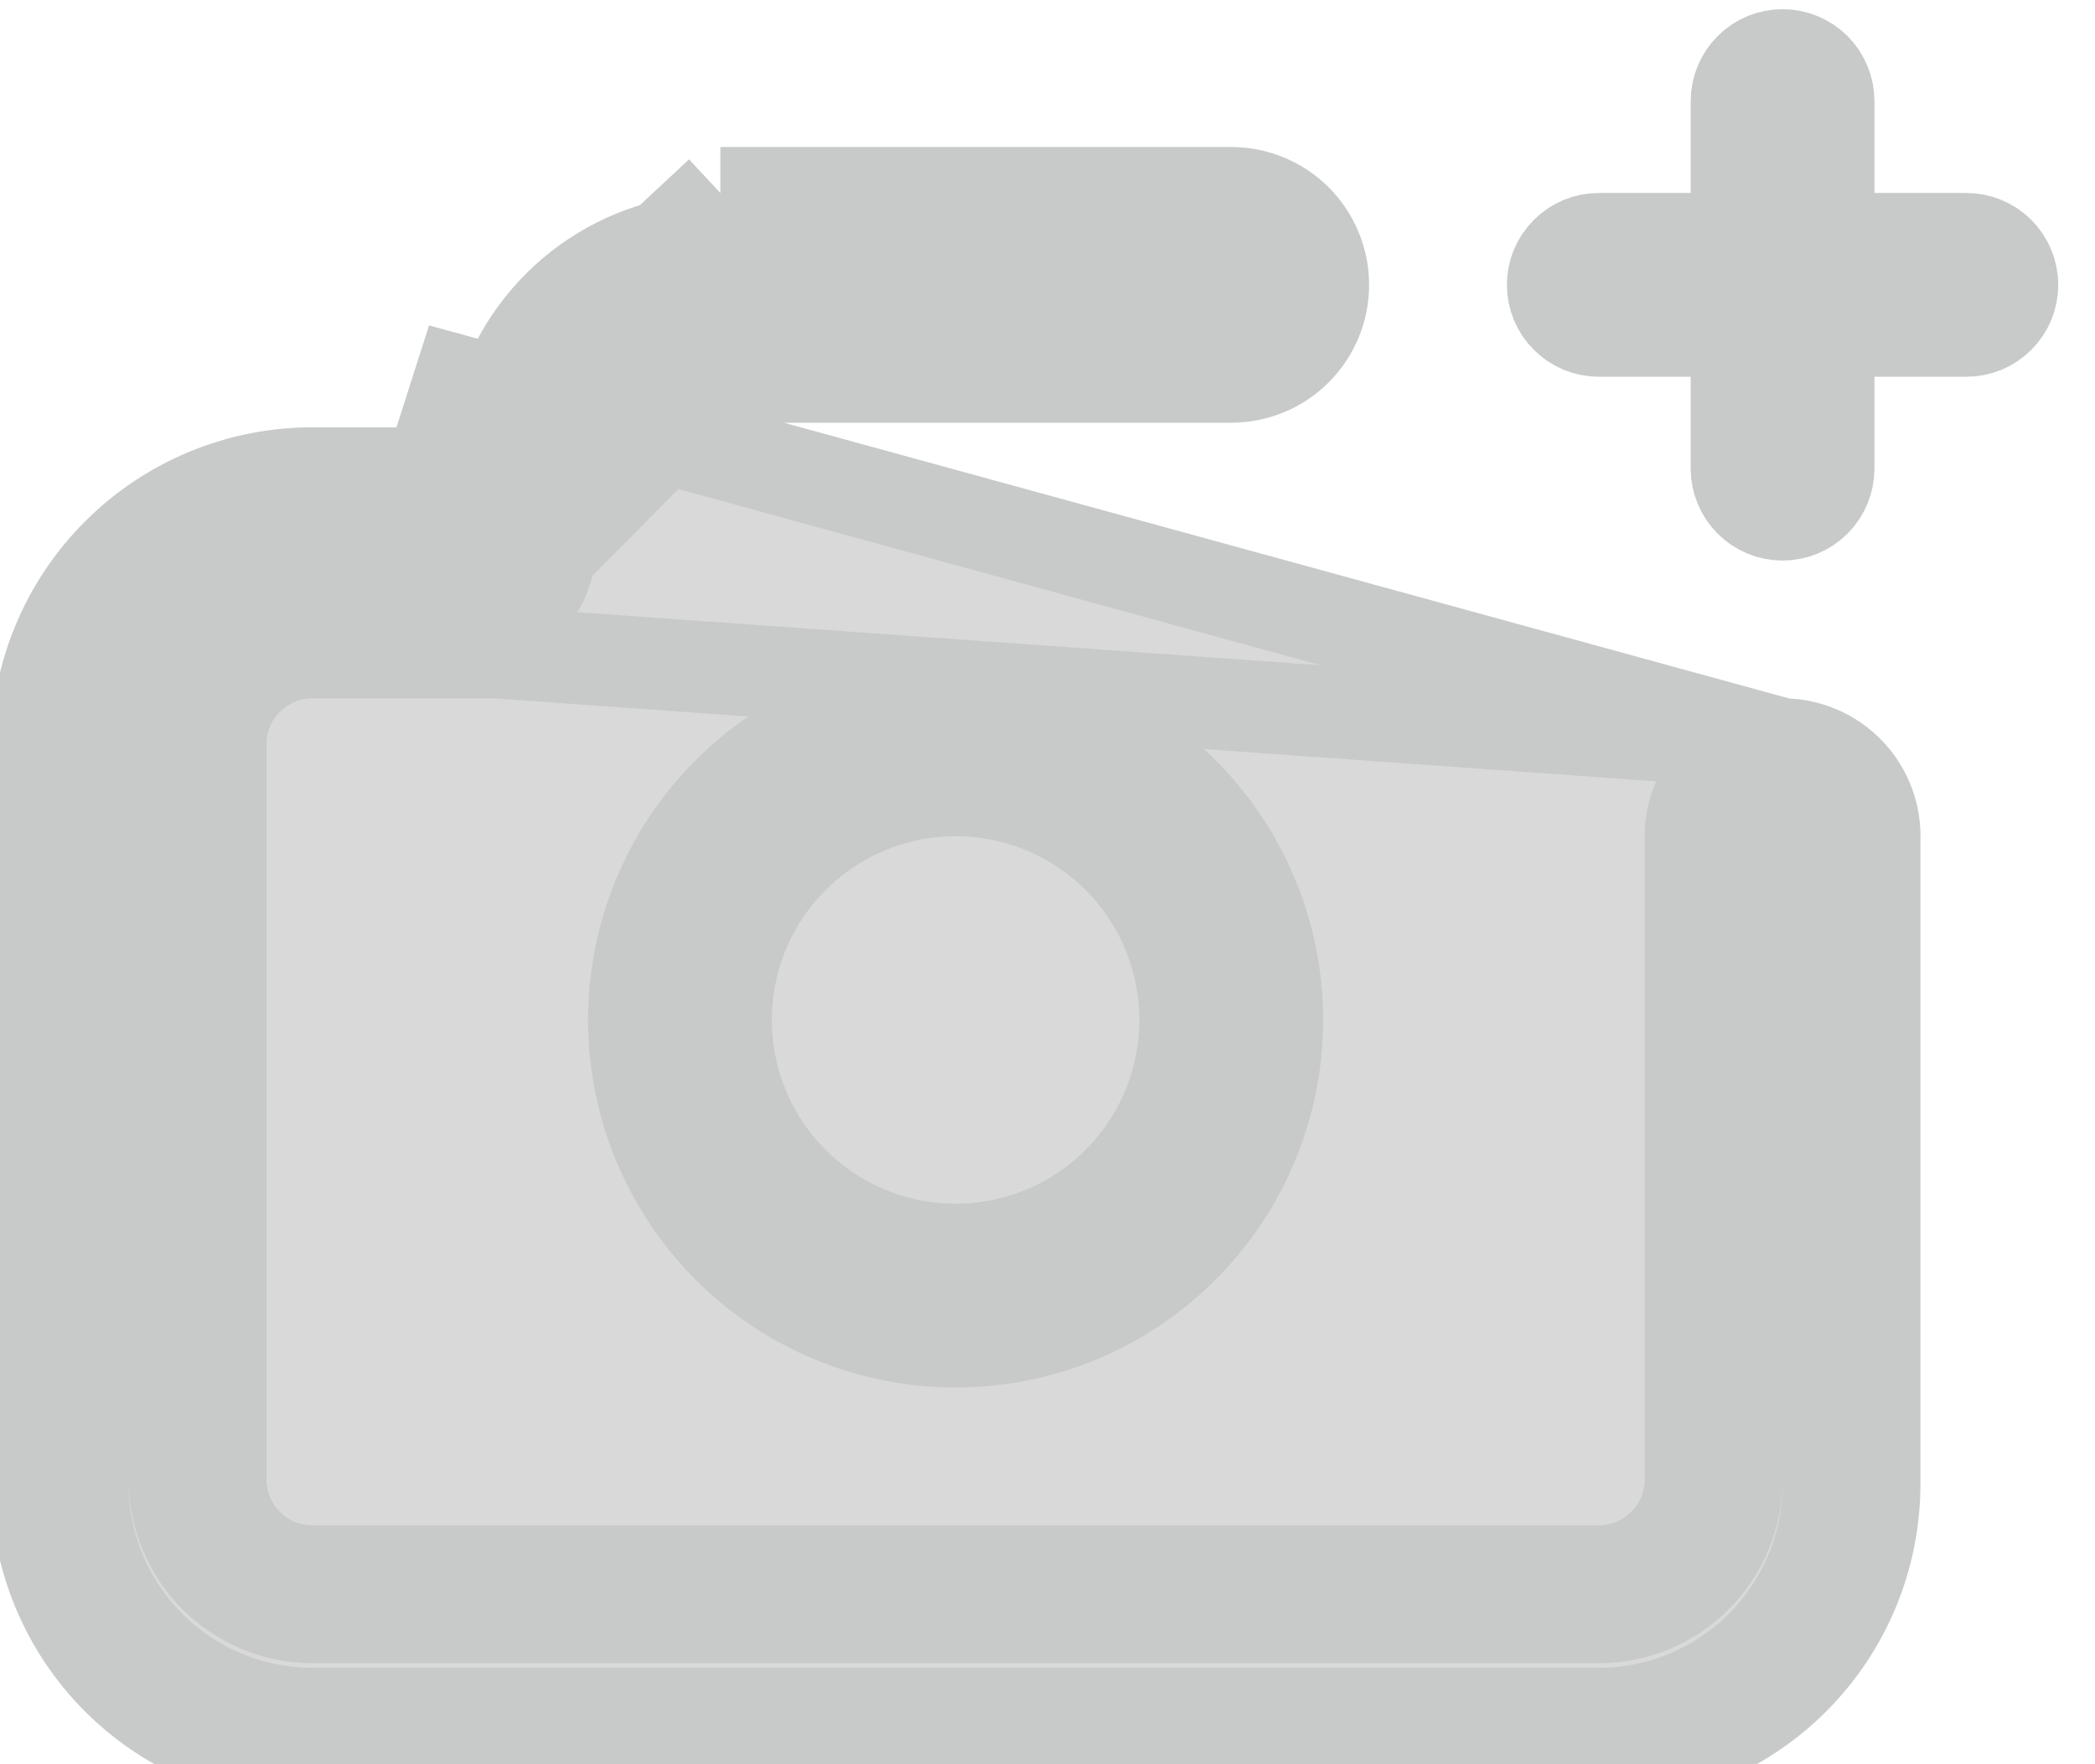 <svg width="38" height="32" viewBox="0 0 38 32" fill="none" xmlns="http://www.w3.org/2000/svg">
<path d="M9.022 11L9.043 11.002C9.225 11.011 9.405 10.961 9.555 10.858C9.705 10.757 9.818 10.608 9.876 10.437L10.775 7.706L10.777 7.7L10.777 7.7C10.945 7.204 11.264 6.772 11.69 6.467C12.116 6.163 12.627 5.999 13.151 6M9.022 11L13.15 6.834M9.022 11H9H5.667C5.003 11 4.368 11.264 3.899 11.733C3.43 12.201 3.167 12.837 3.167 13.5V26.834C3.167 27.497 3.43 28.133 3.899 28.601C4.368 29.07 5.003 29.334 5.667 29.334H29C29.663 29.334 30.299 29.07 30.768 28.601C31.236 28.133 31.5 27.497 31.5 26.834V15.167C31.5 14.946 31.588 14.734 31.744 14.578C31.9 14.421 32.112 14.334 32.333 14.334V13.501L32.334 14.334C32.447 14.334 32.559 14.356 32.663 14.401C32.767 14.445 32.861 14.51 32.939 14.592C33.017 14.674 33.077 14.771 33.117 14.877C33.156 14.983 33.173 15.096 33.167 15.209L33.166 15.229V15.25V26.917C33.166 28.022 32.727 29.082 31.946 29.863C31.165 30.645 30.105 31.084 29 31.084H5.667C4.561 31.084 3.502 30.645 2.72 29.863C1.939 29.082 1.5 28.022 1.5 26.917V13.584C1.5 12.479 1.939 11.419 2.72 10.637C3.502 9.856 4.561 9.417 5.667 9.417H7.8H8.408L8.594 8.838L9.125 7.176M9.022 11L9.125 7.176M13.151 6C13.151 6 13.152 6 13.152 6L13.15 6.834M13.151 6H13.15V6.834M13.151 6H22.333C22.554 6 22.766 5.913 22.922 5.756C23.079 5.6 23.166 5.388 23.166 5.167C23.166 4.946 23.079 4.734 22.922 4.578C22.766 4.421 22.554 4.334 22.333 4.334H13.067M13.15 6.834H22.333C22.775 6.834 23.199 6.658 23.512 6.346C23.824 6.033 24 5.609 24 5.167C24 4.725 23.824 4.301 23.512 3.988C23.199 3.676 22.775 3.5 22.333 3.5H13.066M13.067 4.334C13.068 4.334 13.068 4.334 13.068 4.334L13.066 3.5M13.067 4.334C12.195 4.335 11.345 4.611 10.637 5.122C9.931 5.632 9.402 6.35 9.125 7.176M13.067 4.334H13.066V3.5M13.066 3.5L9.125 7.176M32.333 13.5C31.891 13.5 31.467 13.676 31.155 13.989C30.842 14.301 30.666 14.725 30.666 15.167V26.834C30.666 27.276 30.491 27.7 30.178 28.012C29.866 28.325 29.442 28.5 29 28.5H5.667C5.224 28.5 4.801 28.325 4.488 28.012C4.175 27.7 4 27.276 4 26.834V13.5C4 13.058 4.175 12.634 4.488 12.322C4.801 12.009 5.224 11.834 5.667 11.834H9L32.333 13.5ZM32.333 13.5C32.559 13.5 32.783 13.546 32.991 13.635C33.199 13.724 33.386 13.854 33.542 14.018C33.698 14.181 33.819 14.375 33.898 14.587C33.976 14.799 34.011 15.024 34 15.25V26.917C34 28.243 33.473 29.515 32.535 30.453C31.598 31.39 30.326 31.917 29 31.917H5.667C4.34 31.917 3.069 31.39 2.131 30.453C1.193 29.515 0.667 28.243 0.667 26.917V13.584C0.667 12.258 1.193 10.986 2.131 10.048C3.069 9.11 4.34 8.584 5.667 8.584H7.8L8.333 6.917L32.333 13.5ZM33.166 3.5V4.334H34H35.666C35.888 4.334 36.099 4.421 36.256 4.578C36.412 4.734 36.5 4.946 36.5 5.167C36.5 5.388 36.412 5.6 36.256 5.756C36.099 5.913 35.888 6 35.666 6H34H33.166V6.834V8.5C33.166 8.721 33.079 8.933 32.922 9.09C32.766 9.246 32.554 9.334 32.333 9.334C32.112 9.334 31.9 9.246 31.744 9.09C31.588 8.933 31.5 8.721 31.5 8.5V6.834V6H30.666H29C28.779 6 28.567 5.913 28.411 5.756C28.254 5.6 28.166 5.388 28.166 5.167C28.166 4.946 28.254 4.734 28.411 4.578C28.567 4.421 28.779 4.334 29 4.334H30.666H31.5V3.5V1.834C31.5 1.613 31.588 1.401 31.744 1.244C31.9 1.088 32.112 1 32.333 1C32.554 1 32.766 1.088 32.922 1.244C33.079 1.401 33.166 1.613 33.166 1.834V3.5ZM14.092 13.65C15.052 13.009 16.179 12.667 17.333 12.667C18.88 12.667 20.364 13.282 21.458 14.376C22.552 15.47 23.166 16.953 23.166 18.5C23.166 19.654 22.824 20.782 22.183 21.741C21.542 22.7 20.631 23.448 19.566 23.89C18.5 24.331 17.327 24.447 16.195 24.222C15.064 23.997 14.024 23.441 13.208 22.625C12.393 21.809 11.837 20.77 11.612 19.638C11.387 18.507 11.502 17.334 11.944 16.268C12.385 15.202 13.133 14.291 14.092 13.65ZM15.018 21.965C15.704 22.423 16.509 22.667 17.333 22.667C18.438 22.667 19.498 22.228 20.279 21.447C21.061 20.665 21.5 19.605 21.5 18.5C21.5 17.676 21.256 16.871 20.798 16.185C20.34 15.5 19.689 14.966 18.928 14.651C18.166 14.335 17.328 14.253 16.52 14.414C15.712 14.575 14.97 14.971 14.387 15.554C13.804 16.137 13.407 16.879 13.247 17.687C13.086 18.496 13.168 19.334 13.484 20.095C13.799 20.856 14.333 21.507 15.018 21.965Z" fill="#D9D9D9" stroke="#C8C9C9" stroke-width="1.667"/>
</svg>
